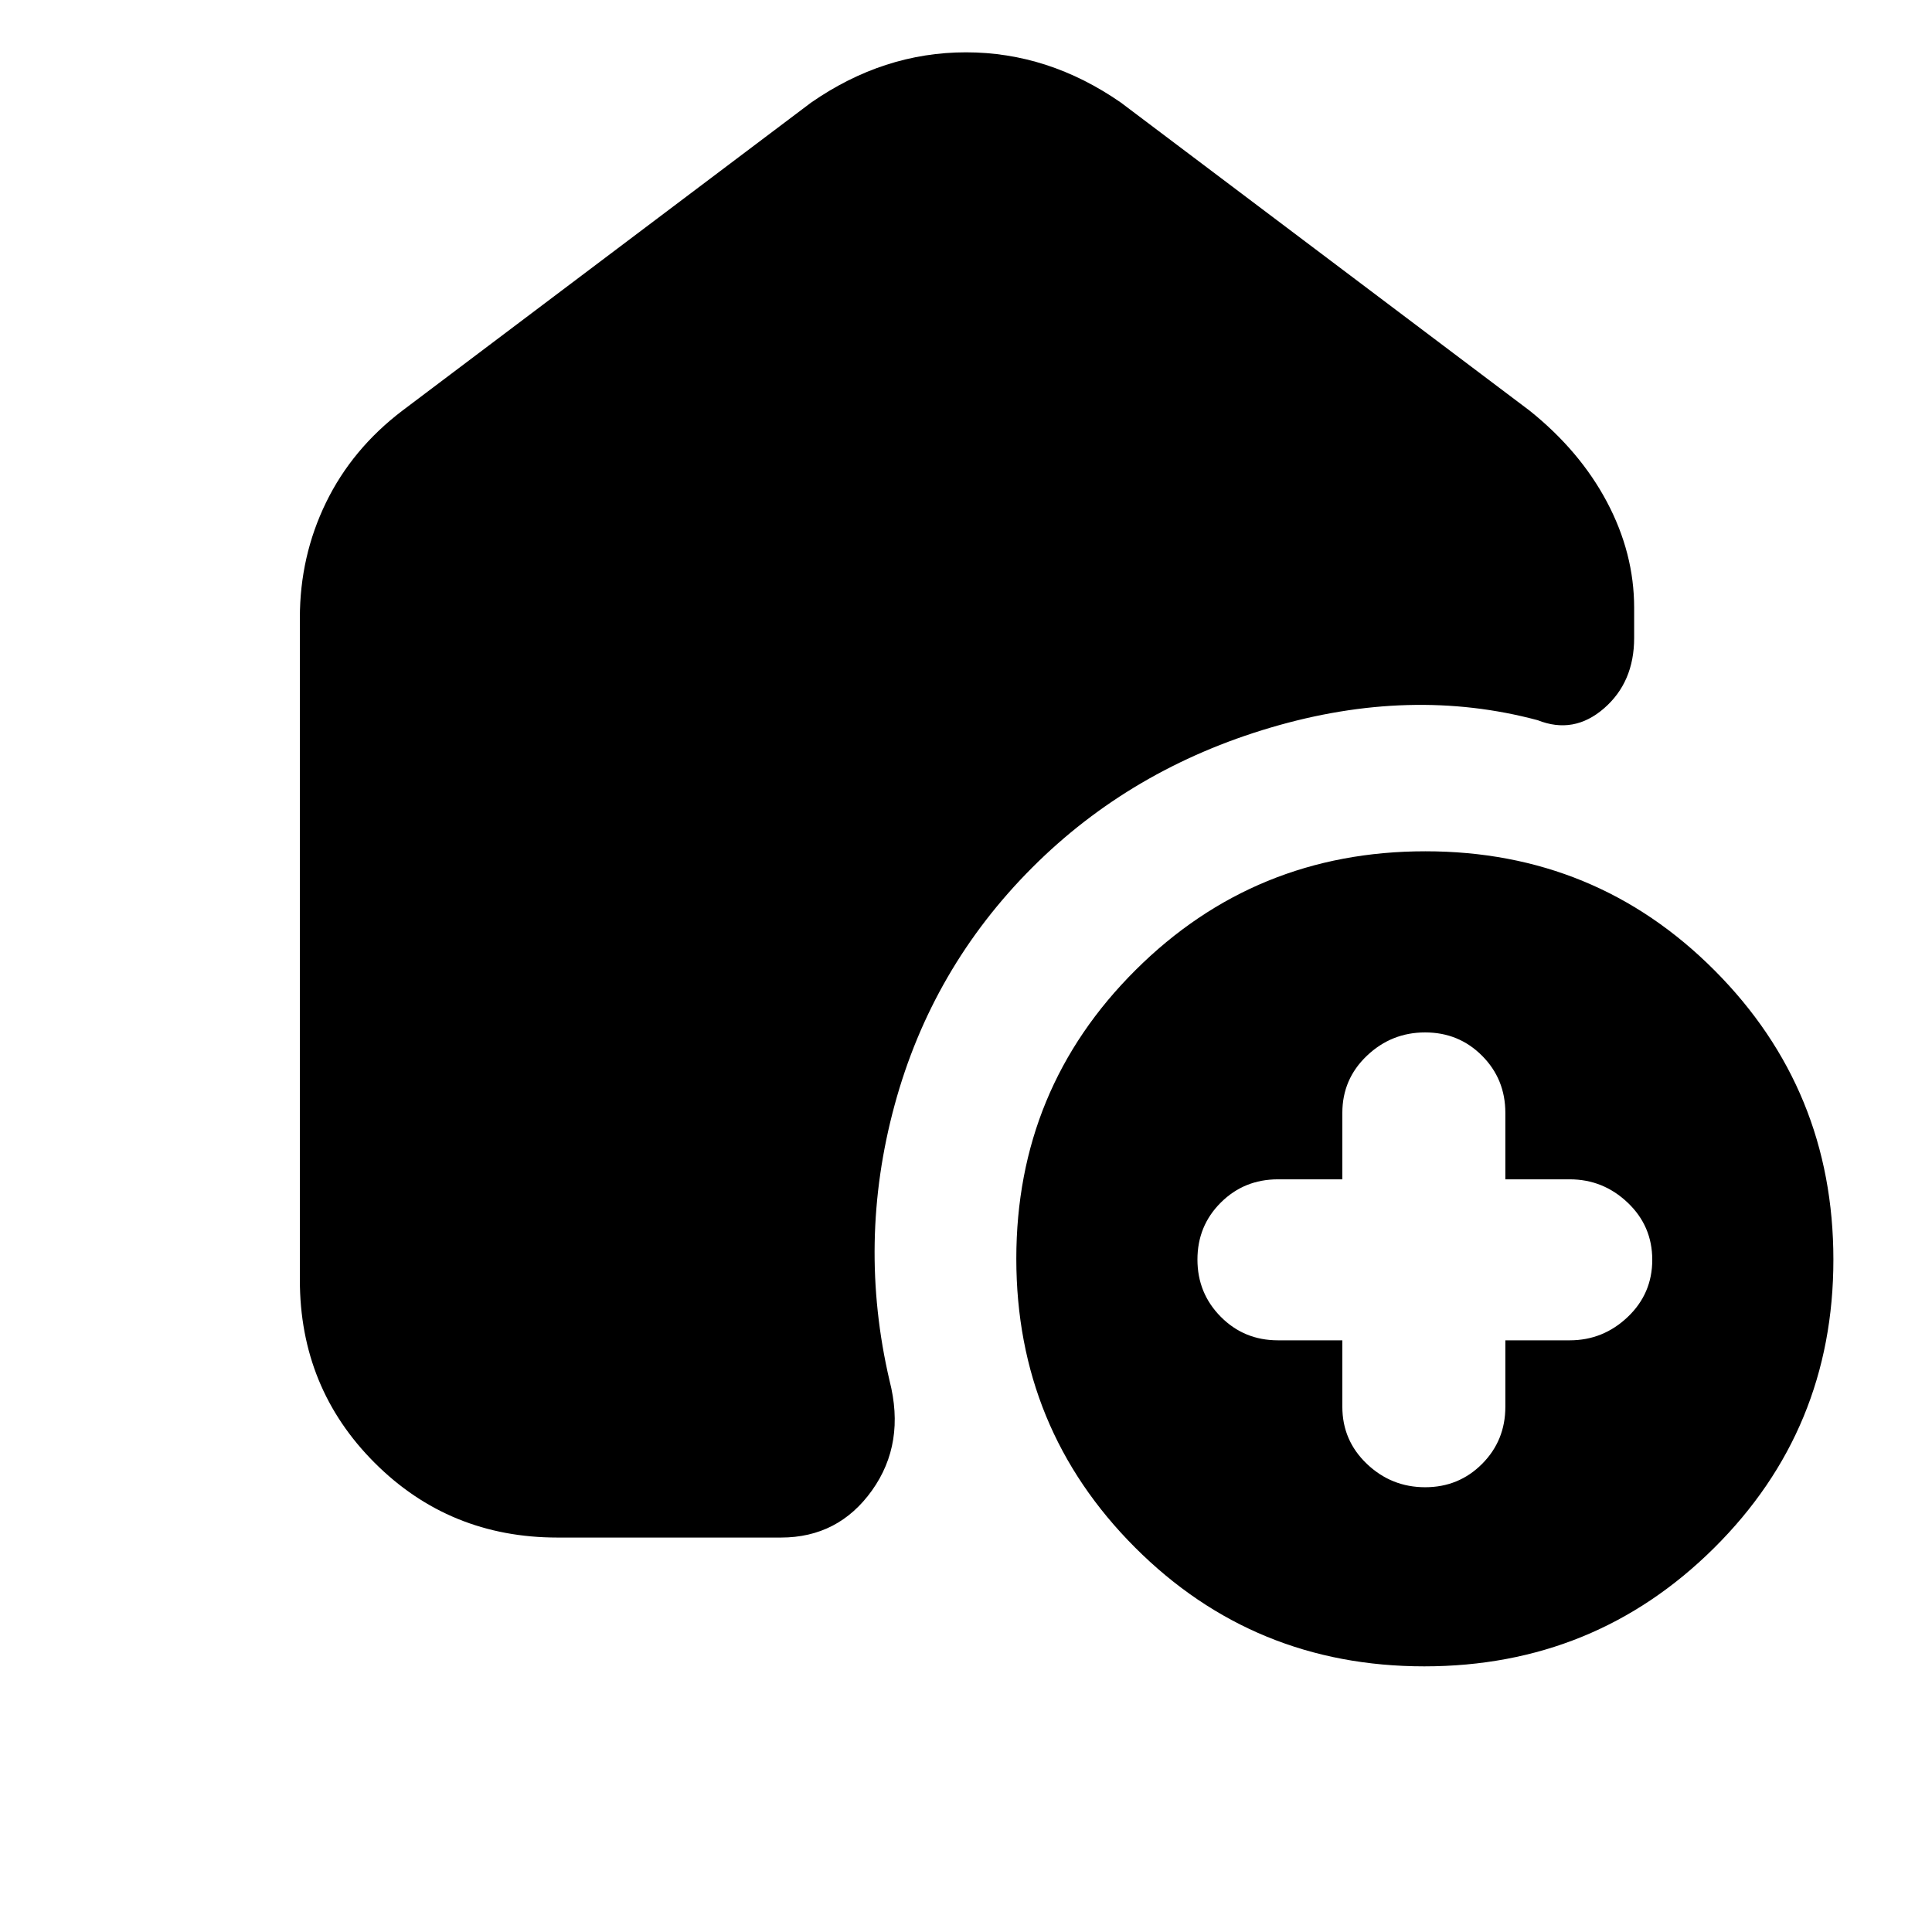 <svg xmlns="http://www.w3.org/2000/svg" height="20" viewBox="0 -960 960 960" width="20"><path d="M667-294v33q0 16.8 12.2 28.4 12.2 11.6 28.94 11.6 16.75 0 28.3-11.6Q748-244.2 748-261v-33h32q16.6 0 28.8-11.6T821-334q0-16.8-12.2-28.4Q796.6-374 780-374h-32v-33q0-16.8-11.56-28.4-11.55-11.6-28.3-11.6-16.74 0-28.94 11.6Q667-423.8 667-407v33h-32q-16.8 0-28.4 11.56-11.6 11.55-11.6 28.3 0 16.74 11.6 28.44Q618.2-294 635-294h32Zm40.73 162Q623-132 564-191.06q-59-59.06-59-143.5T564.27-478q59.26-59 144-59Q793-537 852-477.77q59 59.22 59 143.66 0 84.45-59.27 143.28-59.26 58.83-144 58.83ZM149-324v-329q0-30.6 13-57.3 13-26.7 38-45.7l203-153q36-25 77-25t77 25l203 153q25 20 38.5 45.45Q812-685.09 812-658v15q0 22-15 35t-32.94 5.86Q701-619 631.5-598.5T513-529q-50 50-68.5 118.19Q426-342.63 442-274q8 31.17-8.71 54.59Q416.58-196 388.07-196H277q-53.7 0-90.85-37.15Q149-270.3 149-324Z"/></svg>